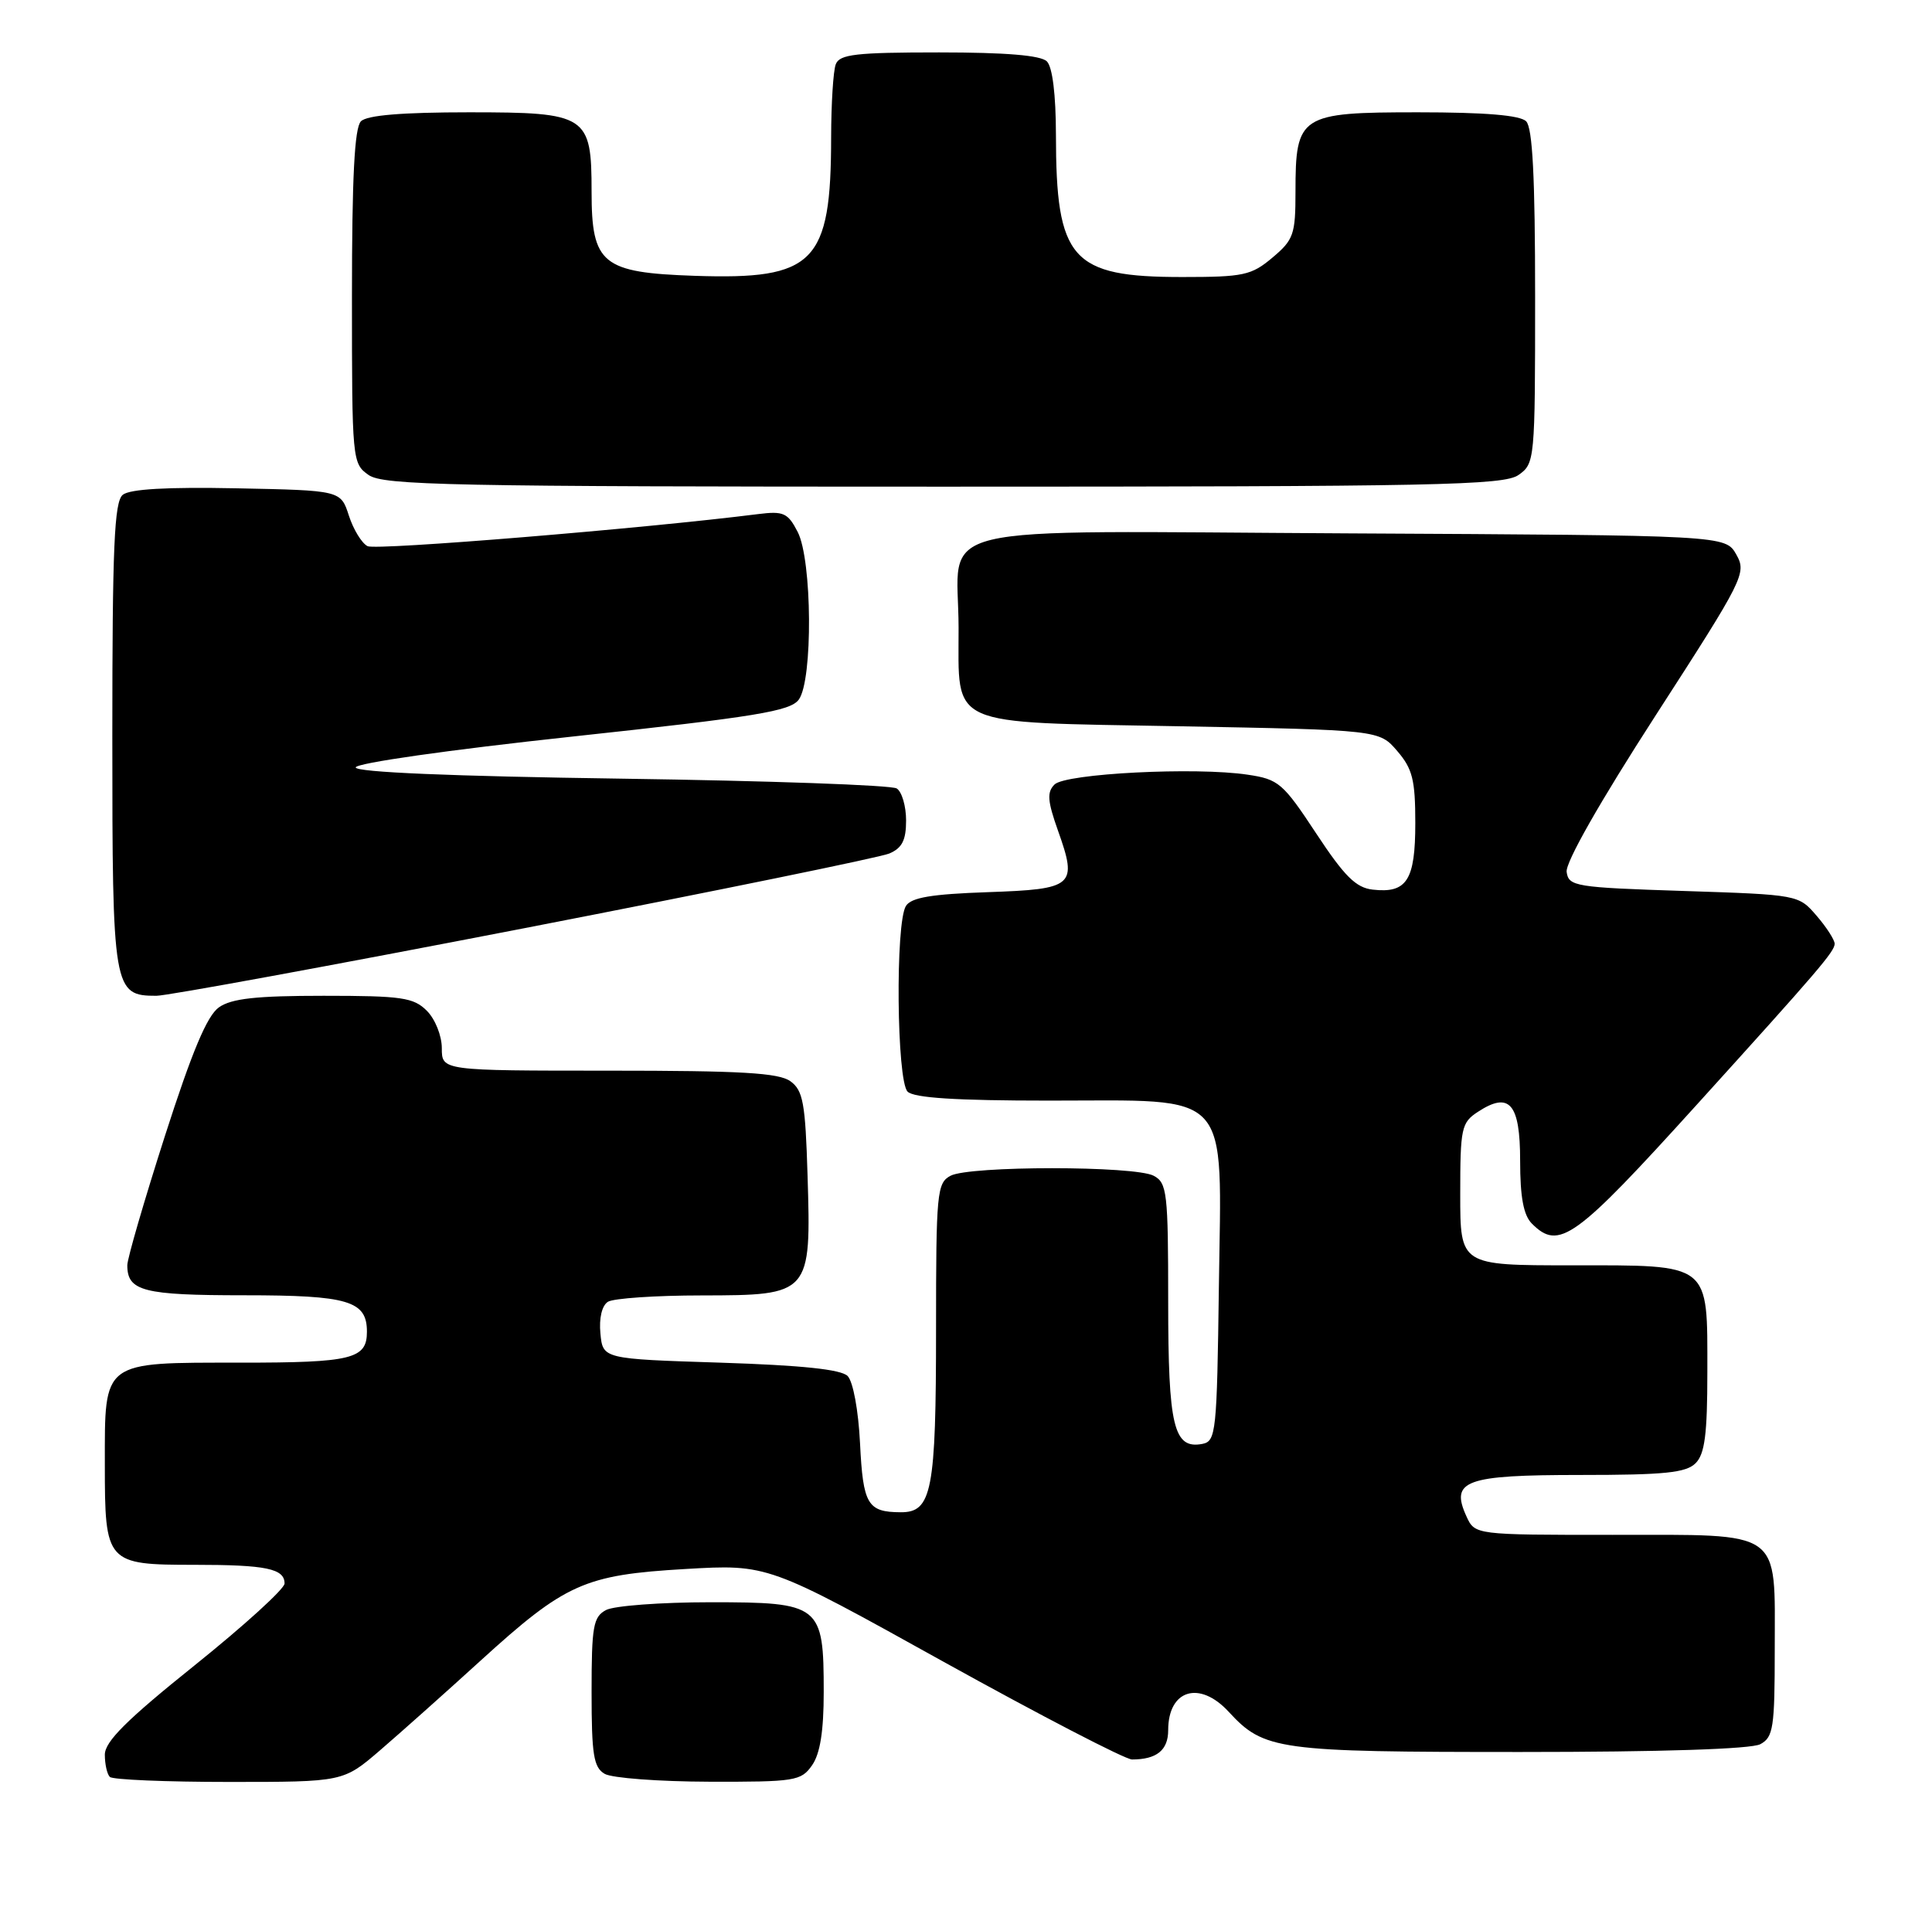 <?xml version="1.0" encoding="UTF-8" standalone="no"?>
<!DOCTYPE svg PUBLIC "-//W3C//DTD SVG 1.1//EN" "http://www.w3.org/Graphics/SVG/1.1/DTD/svg11.dtd" >
<svg xmlns="http://www.w3.org/2000/svg" xmlns:xlink="http://www.w3.org/1999/xlink" version="1.1" viewBox="0 0 258 256">
 <g >
 <path fill="currentColor"
d=" M 50.78 233.75 C 53.50 231.41 59.50 226.06 64.11 221.86 C 75.52 211.47 78.03 210.35 91.52 209.56 C 102.55 208.92 102.55 208.92 126.02 221.96 C 138.94 229.12 150.25 234.99 151.17 235.00 C 154.46 235.00 156.00 233.76 156.00 231.09 C 156.00 225.68 160.18 224.40 164.08 228.63 C 168.81 233.76 170.56 234.00 203.03 234.00 C 221.87 234.00 233.86 233.61 235.07 232.96 C 236.81 232.03 237.00 230.77 237.00 220.29 C 237.00 204.11 238.26 205.00 215.32 205.00 C 196.96 205.00 196.96 205.00 195.83 202.53 C 193.64 197.73 195.64 197.00 211.05 197.00 C 222.27 197.00 225.15 196.71 226.43 195.43 C 227.66 194.20 228.00 191.56 228.00 183.26 C 228.00 168.54 228.59 169.00 209.85 169.00 C 195.00 169.00 195.00 169.00 195.00 159.52 C 195.00 150.67 195.15 149.94 197.36 148.50 C 201.58 145.73 203.00 147.38 203.00 155.04 C 203.00 159.90 203.45 162.31 204.57 163.43 C 208.20 167.06 210.30 165.54 226.63 147.50 C 242.86 129.58 245.00 127.08 245.00 126.05 C 245.00 125.54 243.92 123.85 242.59 122.31 C 240.18 119.51 240.15 119.50 224.84 119.00 C 210.36 118.53 209.48 118.39 209.21 116.46 C 209.03 115.21 213.64 107.10 221.11 95.53 C 232.90 77.27 233.26 76.55 231.87 74.07 C 230.42 71.50 230.42 71.50 180.19 71.24 C 122.41 70.94 127.99 69.60 128.01 83.82 C 128.04 97.26 126.16 96.42 157.37 97.00 C 184.18 97.50 184.18 97.50 186.59 100.31 C 188.63 102.68 189.00 104.17 189.00 109.93 C 189.00 117.58 187.87 119.34 183.31 118.82 C 181.07 118.57 179.53 117.03 175.76 111.31 C 171.33 104.58 170.74 104.08 166.62 103.47 C 159.68 102.42 142.29 103.31 140.82 104.78 C 139.79 105.81 139.88 106.98 141.28 110.93 C 143.92 118.35 143.45 118.76 131.89 119.16 C 124.40 119.42 121.69 119.87 120.98 121.00 C 119.55 123.26 119.74 144.34 121.20 145.80 C 122.04 146.64 127.66 147.00 140.07 147.00 C 164.76 147.00 163.12 145.21 162.77 171.83 C 162.51 191.33 162.39 192.49 160.57 192.85 C 156.73 193.58 156.00 190.55 156.00 173.84 C 156.00 159.27 155.85 157.99 154.07 157.04 C 151.55 155.69 129.45 155.69 126.93 157.04 C 125.12 158.00 125.00 159.31 125.00 177.47 C 125.00 199.17 124.45 202.01 120.27 201.98 C 115.85 201.96 115.25 200.95 114.85 192.78 C 114.63 188.34 113.92 184.52 113.19 183.78 C 112.30 182.90 107.07 182.35 96.20 182.00 C 80.50 181.50 80.50 181.50 80.18 178.10 C 79.98 176.06 80.38 174.38 81.18 173.87 C 81.90 173.41 87.55 173.02 93.73 173.02 C 108.24 173.00 108.33 172.90 107.84 156.96 C 107.55 147.33 107.24 145.64 105.56 144.42 C 104.02 143.29 98.98 143.00 81.31 143.00 C 59.00 143.00 59.00 143.00 59.00 140.00 C 59.00 138.33 58.11 136.11 57.00 135.00 C 55.23 133.23 53.67 133.00 43.22 133.00 C 34.23 133.00 30.92 133.36 29.24 134.54 C 27.65 135.66 25.66 140.40 22.02 151.73 C 19.26 160.34 17.00 168.10 17.00 168.99 C 17.00 172.45 19.13 173.00 32.63 173.00 C 46.53 173.00 49.00 173.74 49.00 177.87 C 49.00 181.51 47.01 182.00 32.13 182.00 C 13.53 182.00 14.00 181.65 14.00 195.58 C 14.00 208.80 14.18 209.00 25.99 209.00 C 35.56 209.00 38.00 209.51 38.00 211.50 C 38.00 212.21 32.60 217.12 26.00 222.42 C 16.91 229.71 14.00 232.61 14.00 234.36 C 14.00 235.63 14.30 236.97 14.67 237.33 C 15.03 237.70 22.20 238.00 30.59 238.00 C 45.84 238.00 45.84 238.00 50.78 233.75 Z  M 108.44 235.78 C 109.52 234.24 110.00 231.22 110.00 226.00 C 110.00 214.33 109.58 214.00 94.88 214.00 C 88.27 214.00 82.00 214.47 80.93 215.04 C 79.22 215.95 79.00 217.21 79.00 225.99 C 79.00 234.37 79.27 236.06 80.75 236.92 C 81.71 237.48 87.99 237.95 94.69 237.97 C 106.18 238.00 106.98 237.87 108.44 235.78 Z  M 69.98 123.98 C 95.57 119.01 117.51 114.52 118.75 114.00 C 120.47 113.27 121.00 112.22 121.00 109.58 C 121.00 107.68 120.44 105.75 119.75 105.31 C 119.06 104.86 102.53 104.28 83.00 104.00 C 60.33 103.68 47.50 103.14 47.50 102.50 C 47.50 101.93 59.88 100.16 76.42 98.38 C 101.00 95.73 105.53 94.99 106.67 93.44 C 108.57 90.84 108.46 74.79 106.52 71.04 C 105.21 68.50 104.63 68.24 101.27 68.66 C 86.02 70.59 50.23 73.53 49.09 72.95 C 48.31 72.56 47.19 70.72 46.59 68.87 C 45.50 65.50 45.50 65.50 31.64 65.22 C 22.27 65.03 17.33 65.32 16.39 66.09 C 15.26 67.03 15.00 73.04 15.00 98.29 C 15.00 132.28 15.12 133.00 20.89 133.00 C 22.31 133.00 44.40 128.94 69.98 123.98 Z  M 202.78 63.44 C 204.96 61.91 205.00 61.50 205.00 39.64 C 205.00 23.68 204.66 17.06 203.80 16.20 C 202.99 15.39 198.32 15.00 189.36 15.00 C 173.57 15.00 173.00 15.37 173.00 25.63 C 173.00 31.32 172.75 32.03 169.92 34.41 C 167.11 36.78 166.07 37.00 157.87 37.00 C 143.05 37.00 141.02 34.70 141.01 17.95 C 141.00 12.64 140.55 8.95 139.80 8.20 C 138.99 7.39 134.33 7.00 125.41 7.00 C 114.30 7.00 112.12 7.25 111.61 8.58 C 111.27 9.45 111.00 13.84 110.99 18.33 C 110.98 35.14 108.77 37.38 92.79 36.84 C 80.41 36.42 79.00 35.27 79.00 25.61 C 79.00 15.38 78.42 15.00 62.64 15.00 C 53.68 15.00 49.01 15.39 48.20 16.20 C 47.34 17.06 47.00 23.68 47.00 39.64 C 47.00 61.50 47.04 61.91 49.22 63.44 C 51.19 64.82 60.14 65.00 126.00 65.00 C 191.86 65.00 200.81 64.82 202.78 63.44 Z "/>
</g>
</svg>